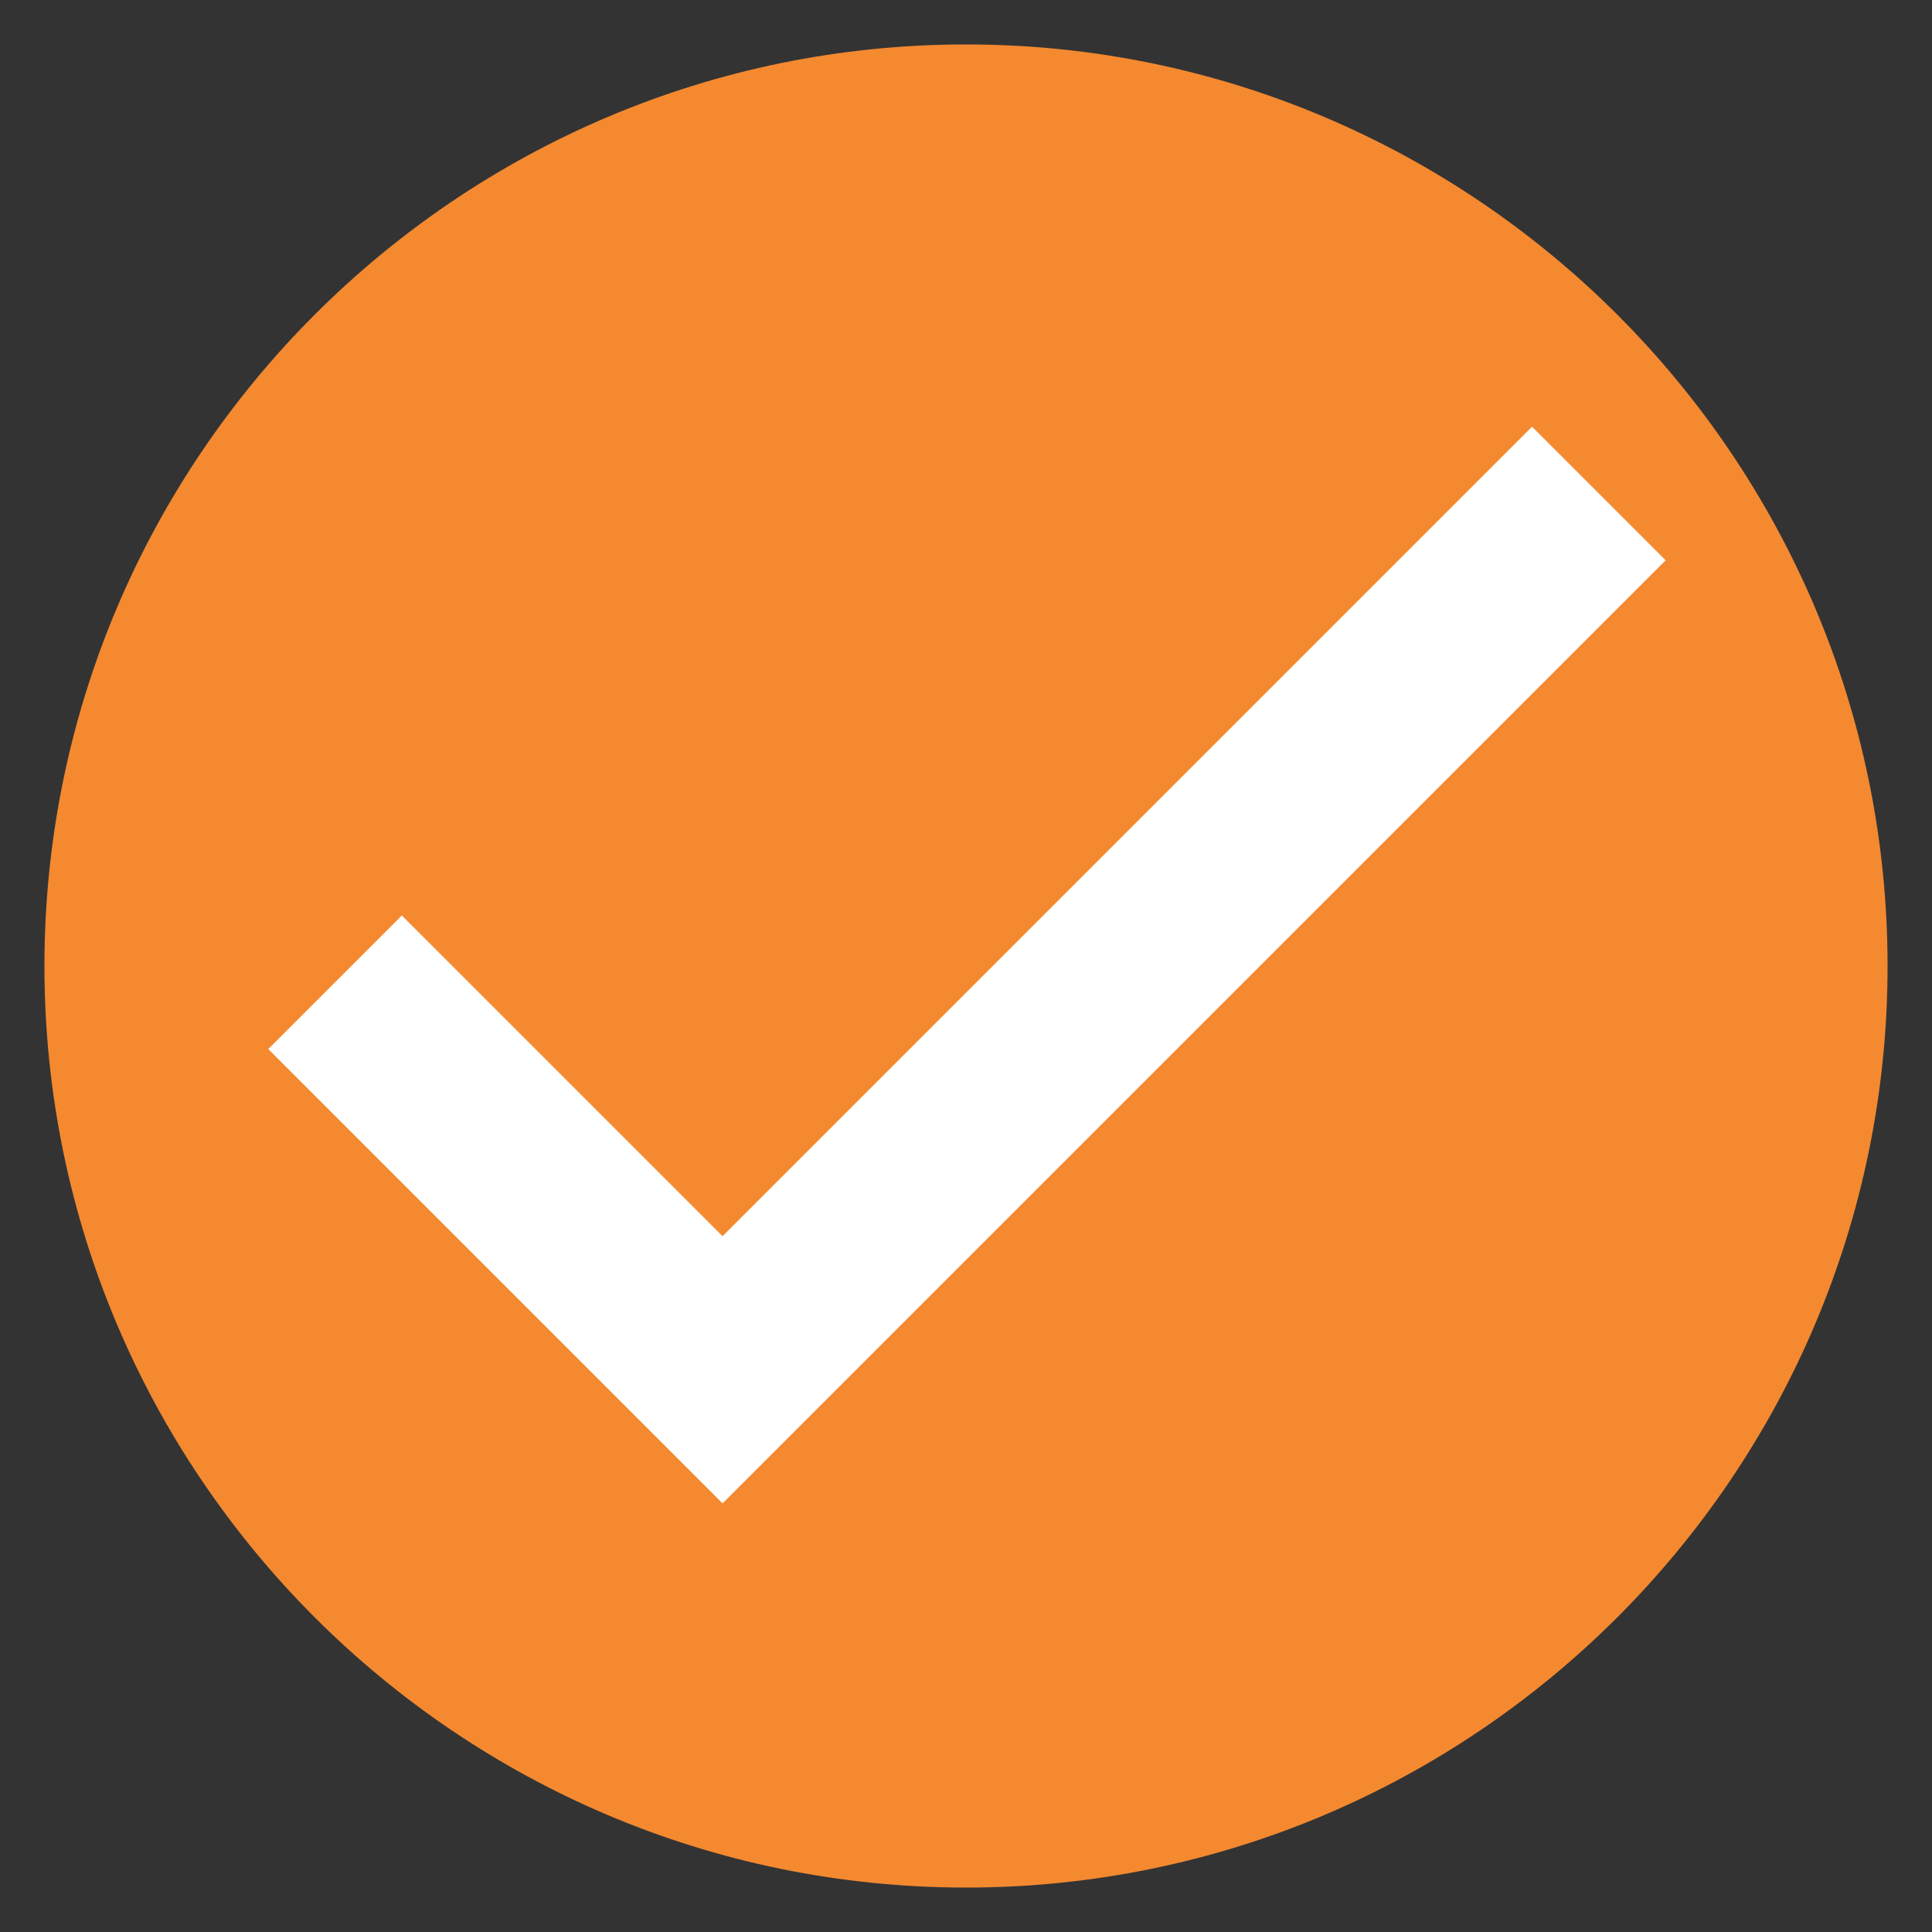 <svg width="100" height="100" xmlns="http://www.w3.org/2000/svg">

 <rect width="100%" height="100%" fill="#333333" stroke="none"/>

 <g>
  <title>background</title>
  <rect fill="none" id="canvas_background" height="402" width="582" y="-1" x="-1"/>
 </g>
 <g>
  <title>Layer 1</title>
  <path fill="#f48930" id="svg_1" d="m50,2.3c-26.3,0 -47.7,21.4 -47.7,47.7s21.4,47.7 47.7,47.7s47.7,-21.4 47.7,-47.7s-21.4,-47.7 -47.7,-47.7z" class="st0"/>
  <path stroke-miterlimit="10" stroke-width="2" stroke="#ffffff" fill="#ffffff" id="svg_2" d="m37.4,65.4l-16.6,-16.6l-5.5,5.5l22.1,22.1l47.4,-47.4l-5.5,-5.5l-41.9,41.9z" class="st1"/>
 </g>
</svg>